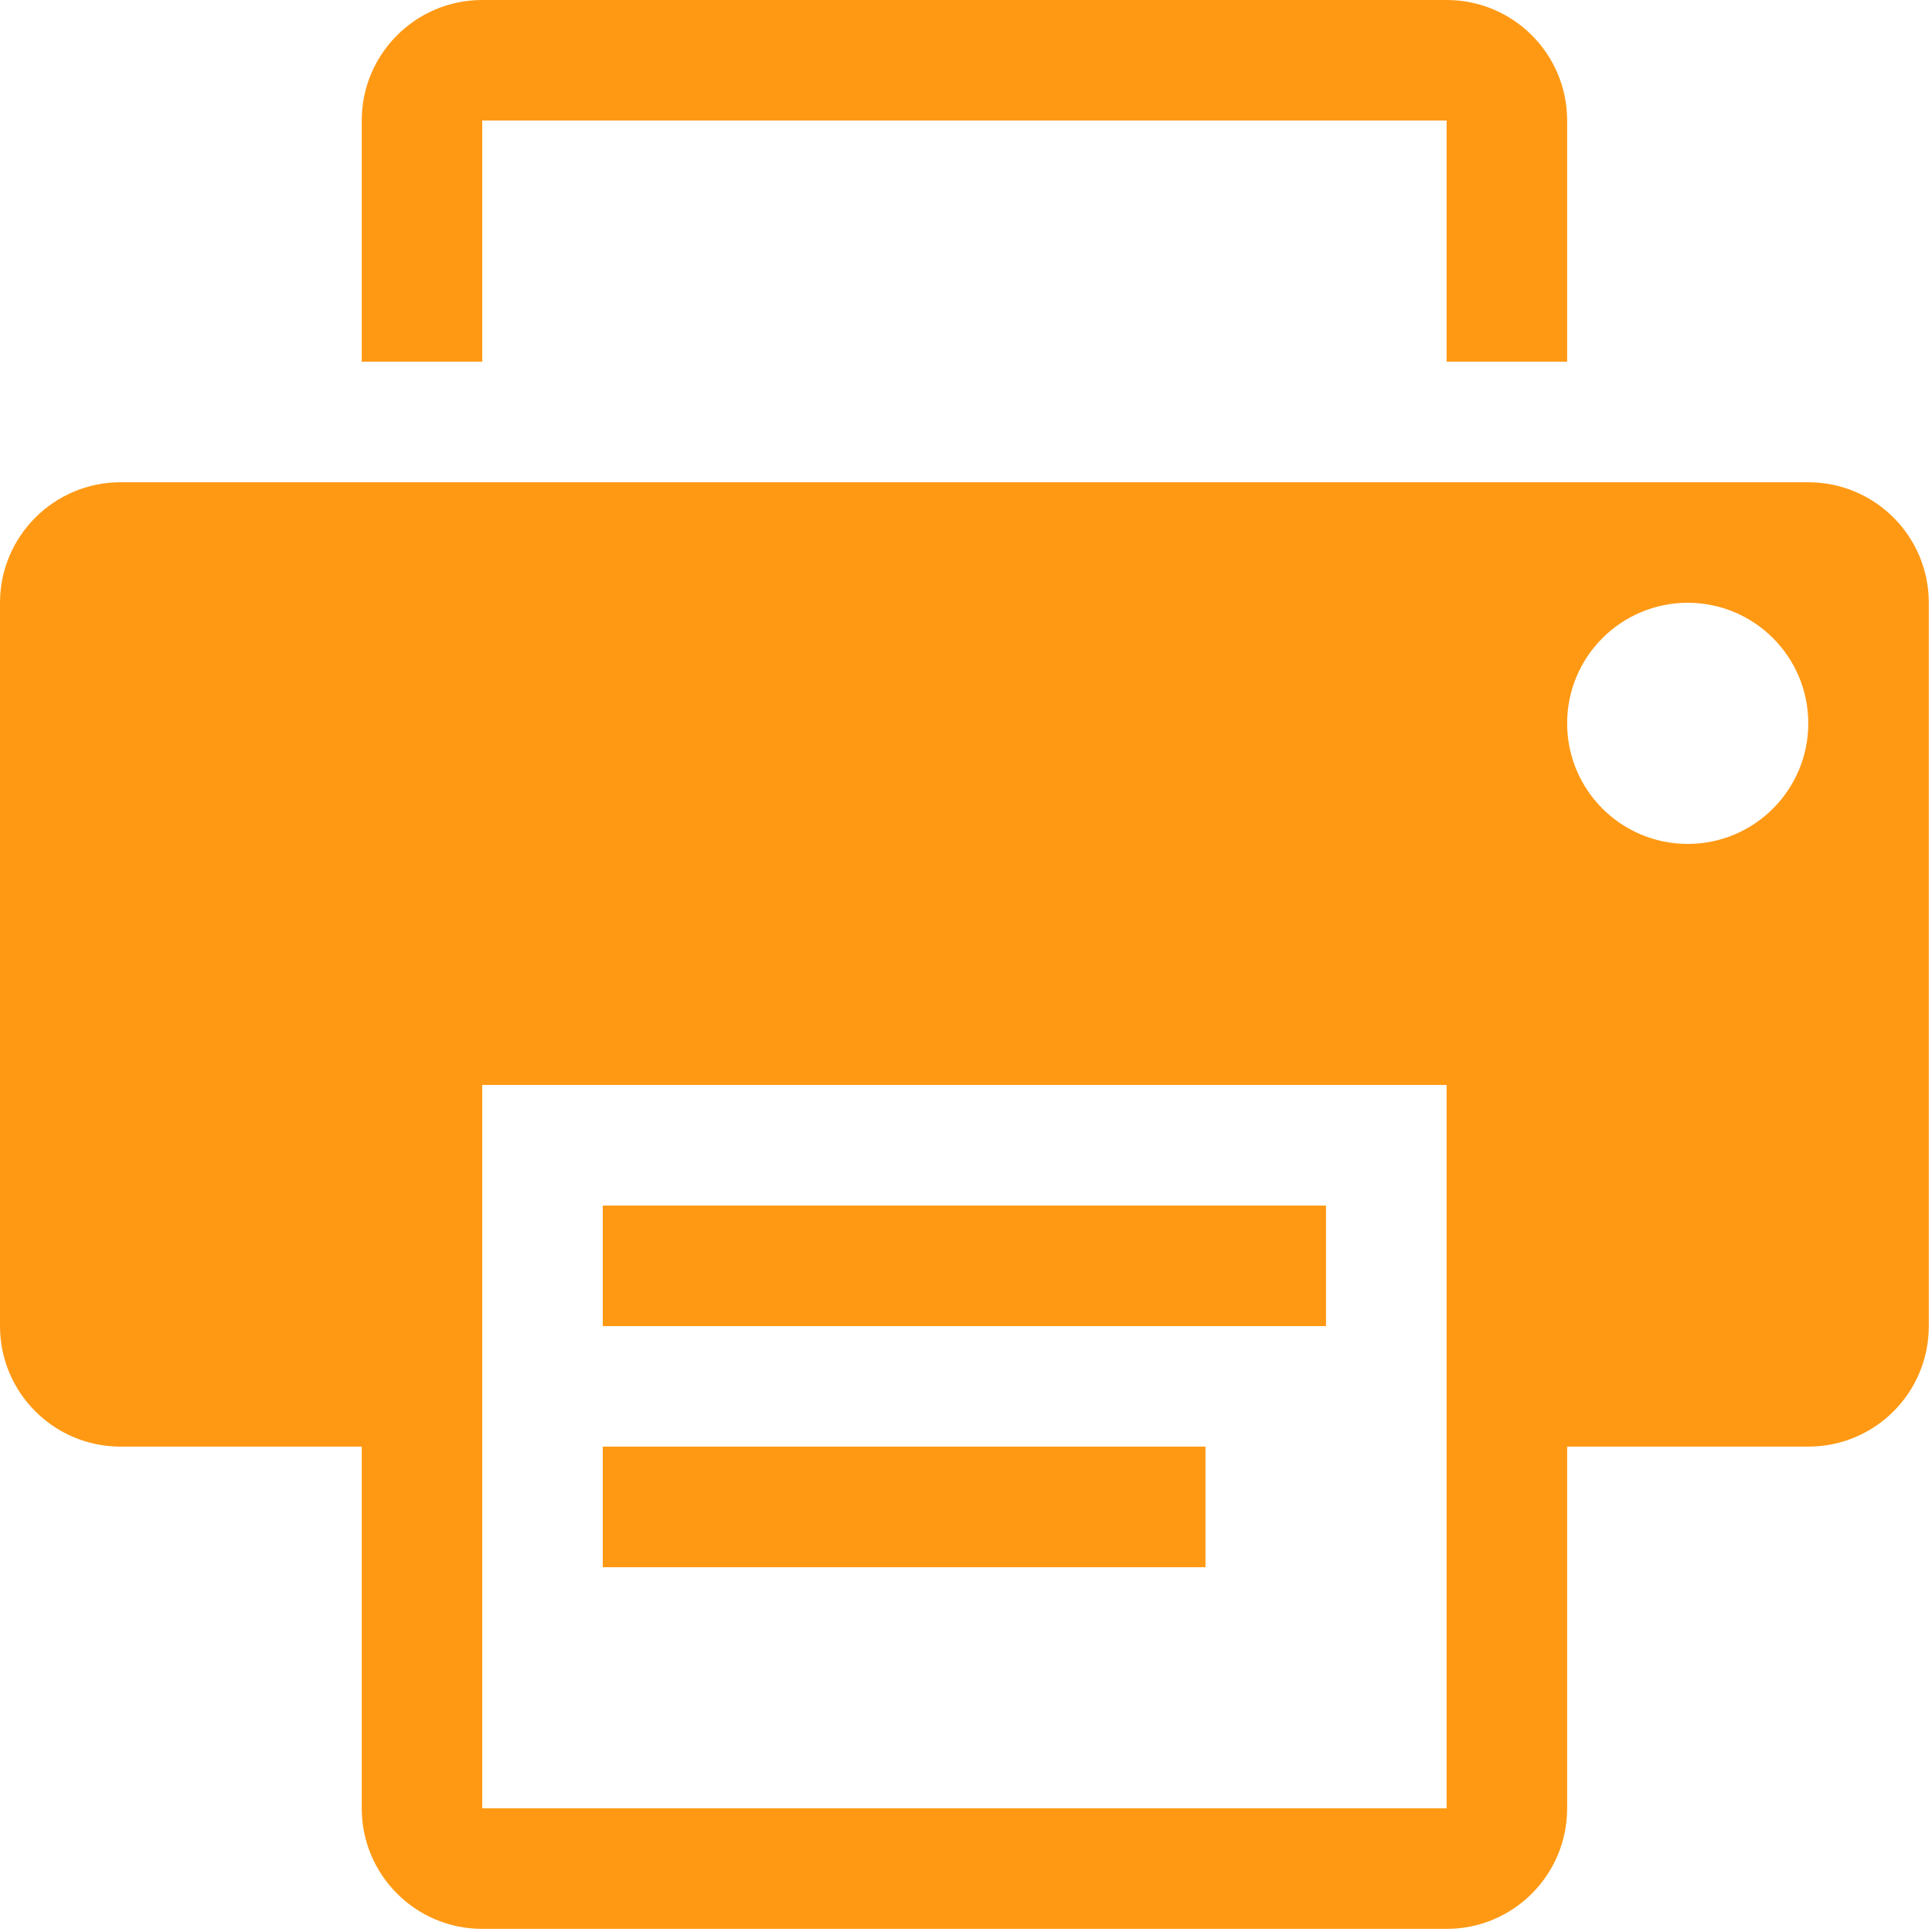 <?xml version="1.0" encoding="UTF-8"?>
<svg width="26px" height="26px" viewBox="0 0 26 26" version="1.1" xmlns="http://www.w3.org/2000/svg" xmlns:xlink="http://www.w3.org/1999/xlink">
    <!-- Generator: Sketch 54 (76480) - https://sketchapp.com -->
    <title>impresora</title>
    <desc>Created with Sketch.</desc>
    <g id="Page-1" stroke="none" stroke-width="1" fill="none" fill-rule="evenodd">
        <g id="declaraciones-previas" transform="translate(-956, -347)" fill="#FF9914" fill-rule="nonzero">
            <g id="impresora" transform="translate(956, 347)">
                <rect id="Rectangle" x="8.112" y="19.468" width="8.111" height="1.623"></rect>
                <path d="M6.49,1.622 L19.468,1.622 L19.468,4.867 L21.09,4.867 L21.09,1.622 C21.09,0.727 20.365,0 19.468,0 L6.49,0 C5.594,0 4.868,0.727 4.868,1.622 L4.868,4.867 L6.49,4.867 L6.49,1.622 Z" id="Path"></path>
                <rect id="Rectangle" x="8.112" y="16.224" width="9.733" height="1.622"></rect>
                <path d="M24.335,6.49 L1.623,6.49 C0.727,6.49 0,7.217 0,8.112 L0,17.846 C0,18.743 0.727,19.468 1.623,19.468 L4.868,19.468 L4.868,24.335 C4.868,25.232 5.594,25.958 6.49,25.958 L19.468,25.958 C20.365,25.958 21.09,25.232 21.09,24.335 L21.09,19.468 L24.335,19.468 C25.232,19.468 25.957,18.743 25.957,17.846 L25.957,8.112 C25.957,7.217 25.232,6.49 24.335,6.49 Z M19.468,24.335 L6.49,24.335 L6.49,14.601 L19.468,14.601 L19.468,24.335 Z M22.713,11.357 C21.816,11.357 21.09,10.631 21.09,9.734 C21.09,8.839 21.816,8.112 22.713,8.112 C23.609,8.112 24.335,8.839 24.335,9.734 C24.335,10.631 23.609,11.357 22.713,11.357 Z" id="Shape"></path>
            </g>
        </g>
    </g>
</svg>